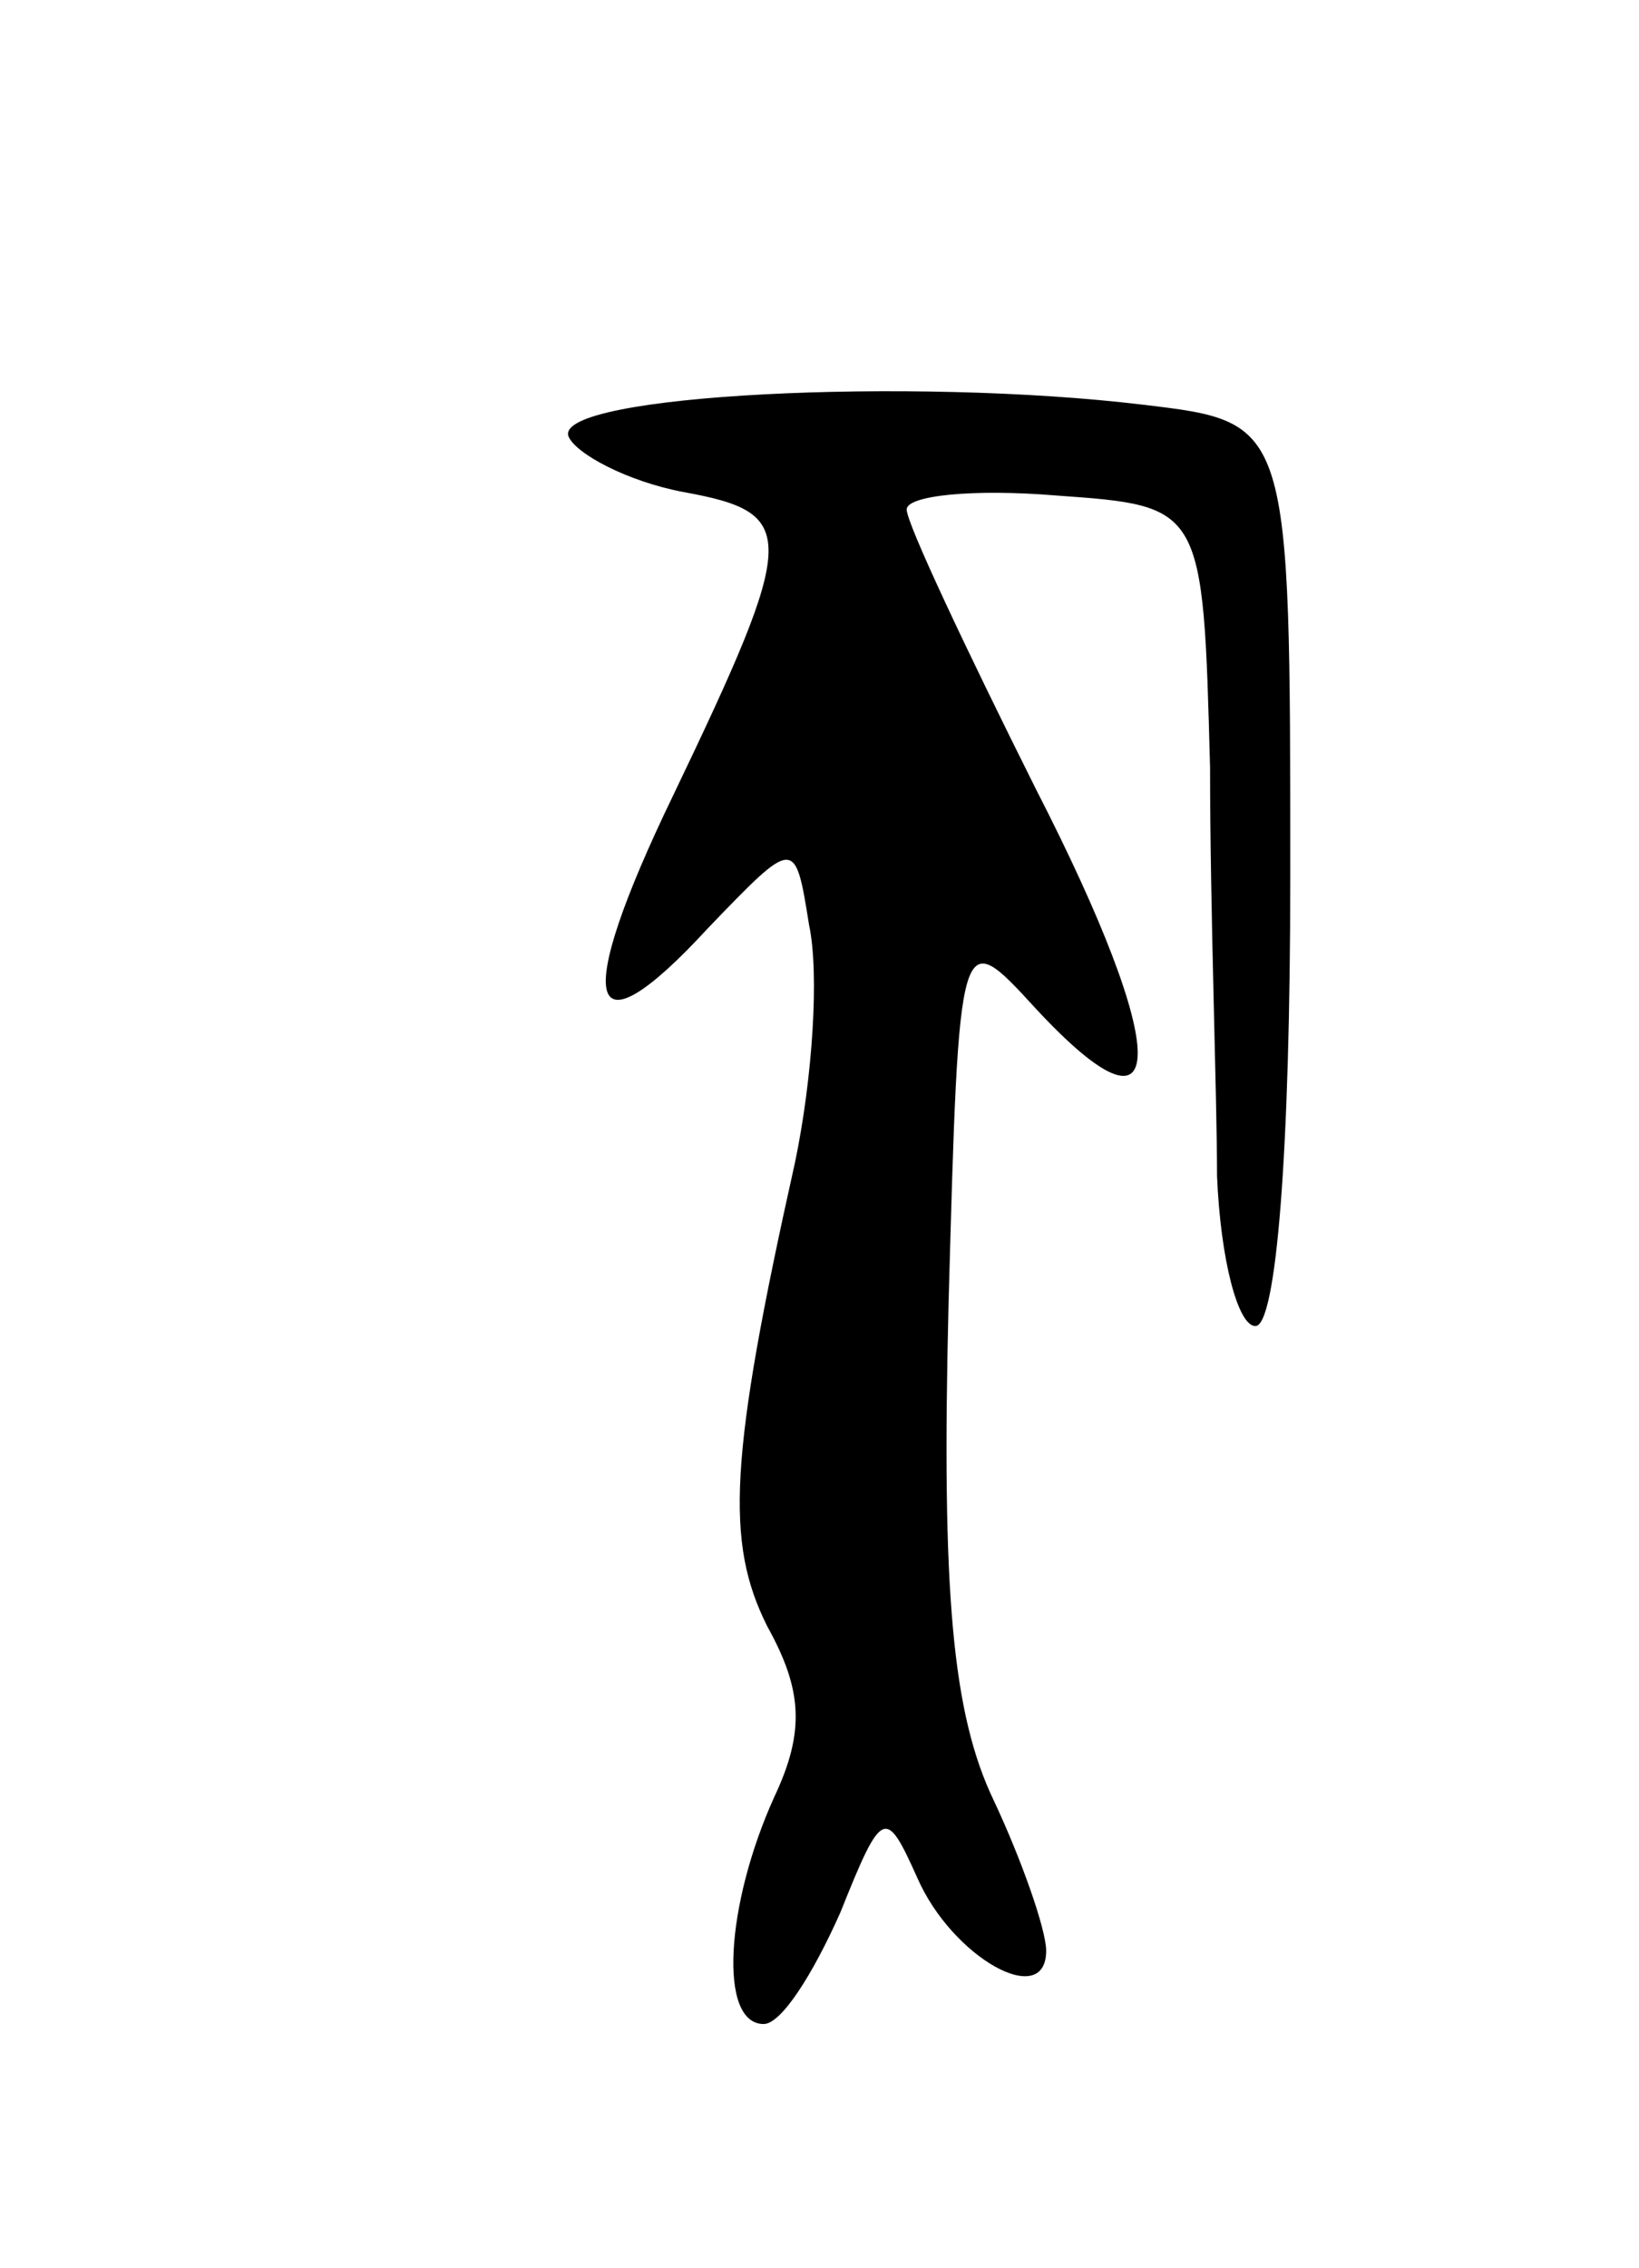 <svg version="1.0" xmlns="http://www.w3.org/2000/svg"
 width="47pt" height="65pt" viewBox="0 0 47 65"
 preserveAspectRatio="xMidYMid meet">
<g transform="translate(0,65) scale(0.1,-0.1)"
fill="#000000" stroke="none">
<path d="M163 525 c2 -5 17 -13 33 -16 33 -6 33 -12 -3 -87 -29 -60 -25 -76
10 -38 25 26 25 26 29 1 3 -14 1 -44 -4 -68 -19 -85 -20 -109 -8 -133 10 -18
11 -30 2 -49 -14 -31 -16 -65 -3 -65 5 0 14 14 22 32 12 30 13 30 22 10 10
-23 37 -38 37 -21 0 6 -7 26 -15 43 -12 25 -15 60 -13 142 3 109 3 109 25 85
39 -42 39 -13 0 63 -20 40 -37 76 -37 80 0 4 19 6 43 4 42 -3 42 -3 44 -78 0
-41 2 -94 2 -117 1 -24 6 -43 11 -43 6 0 10 50 10 129 0 130 0 130 -42 135
-66 8 -169 3 -165 -9z"/>
</g>
</svg>
